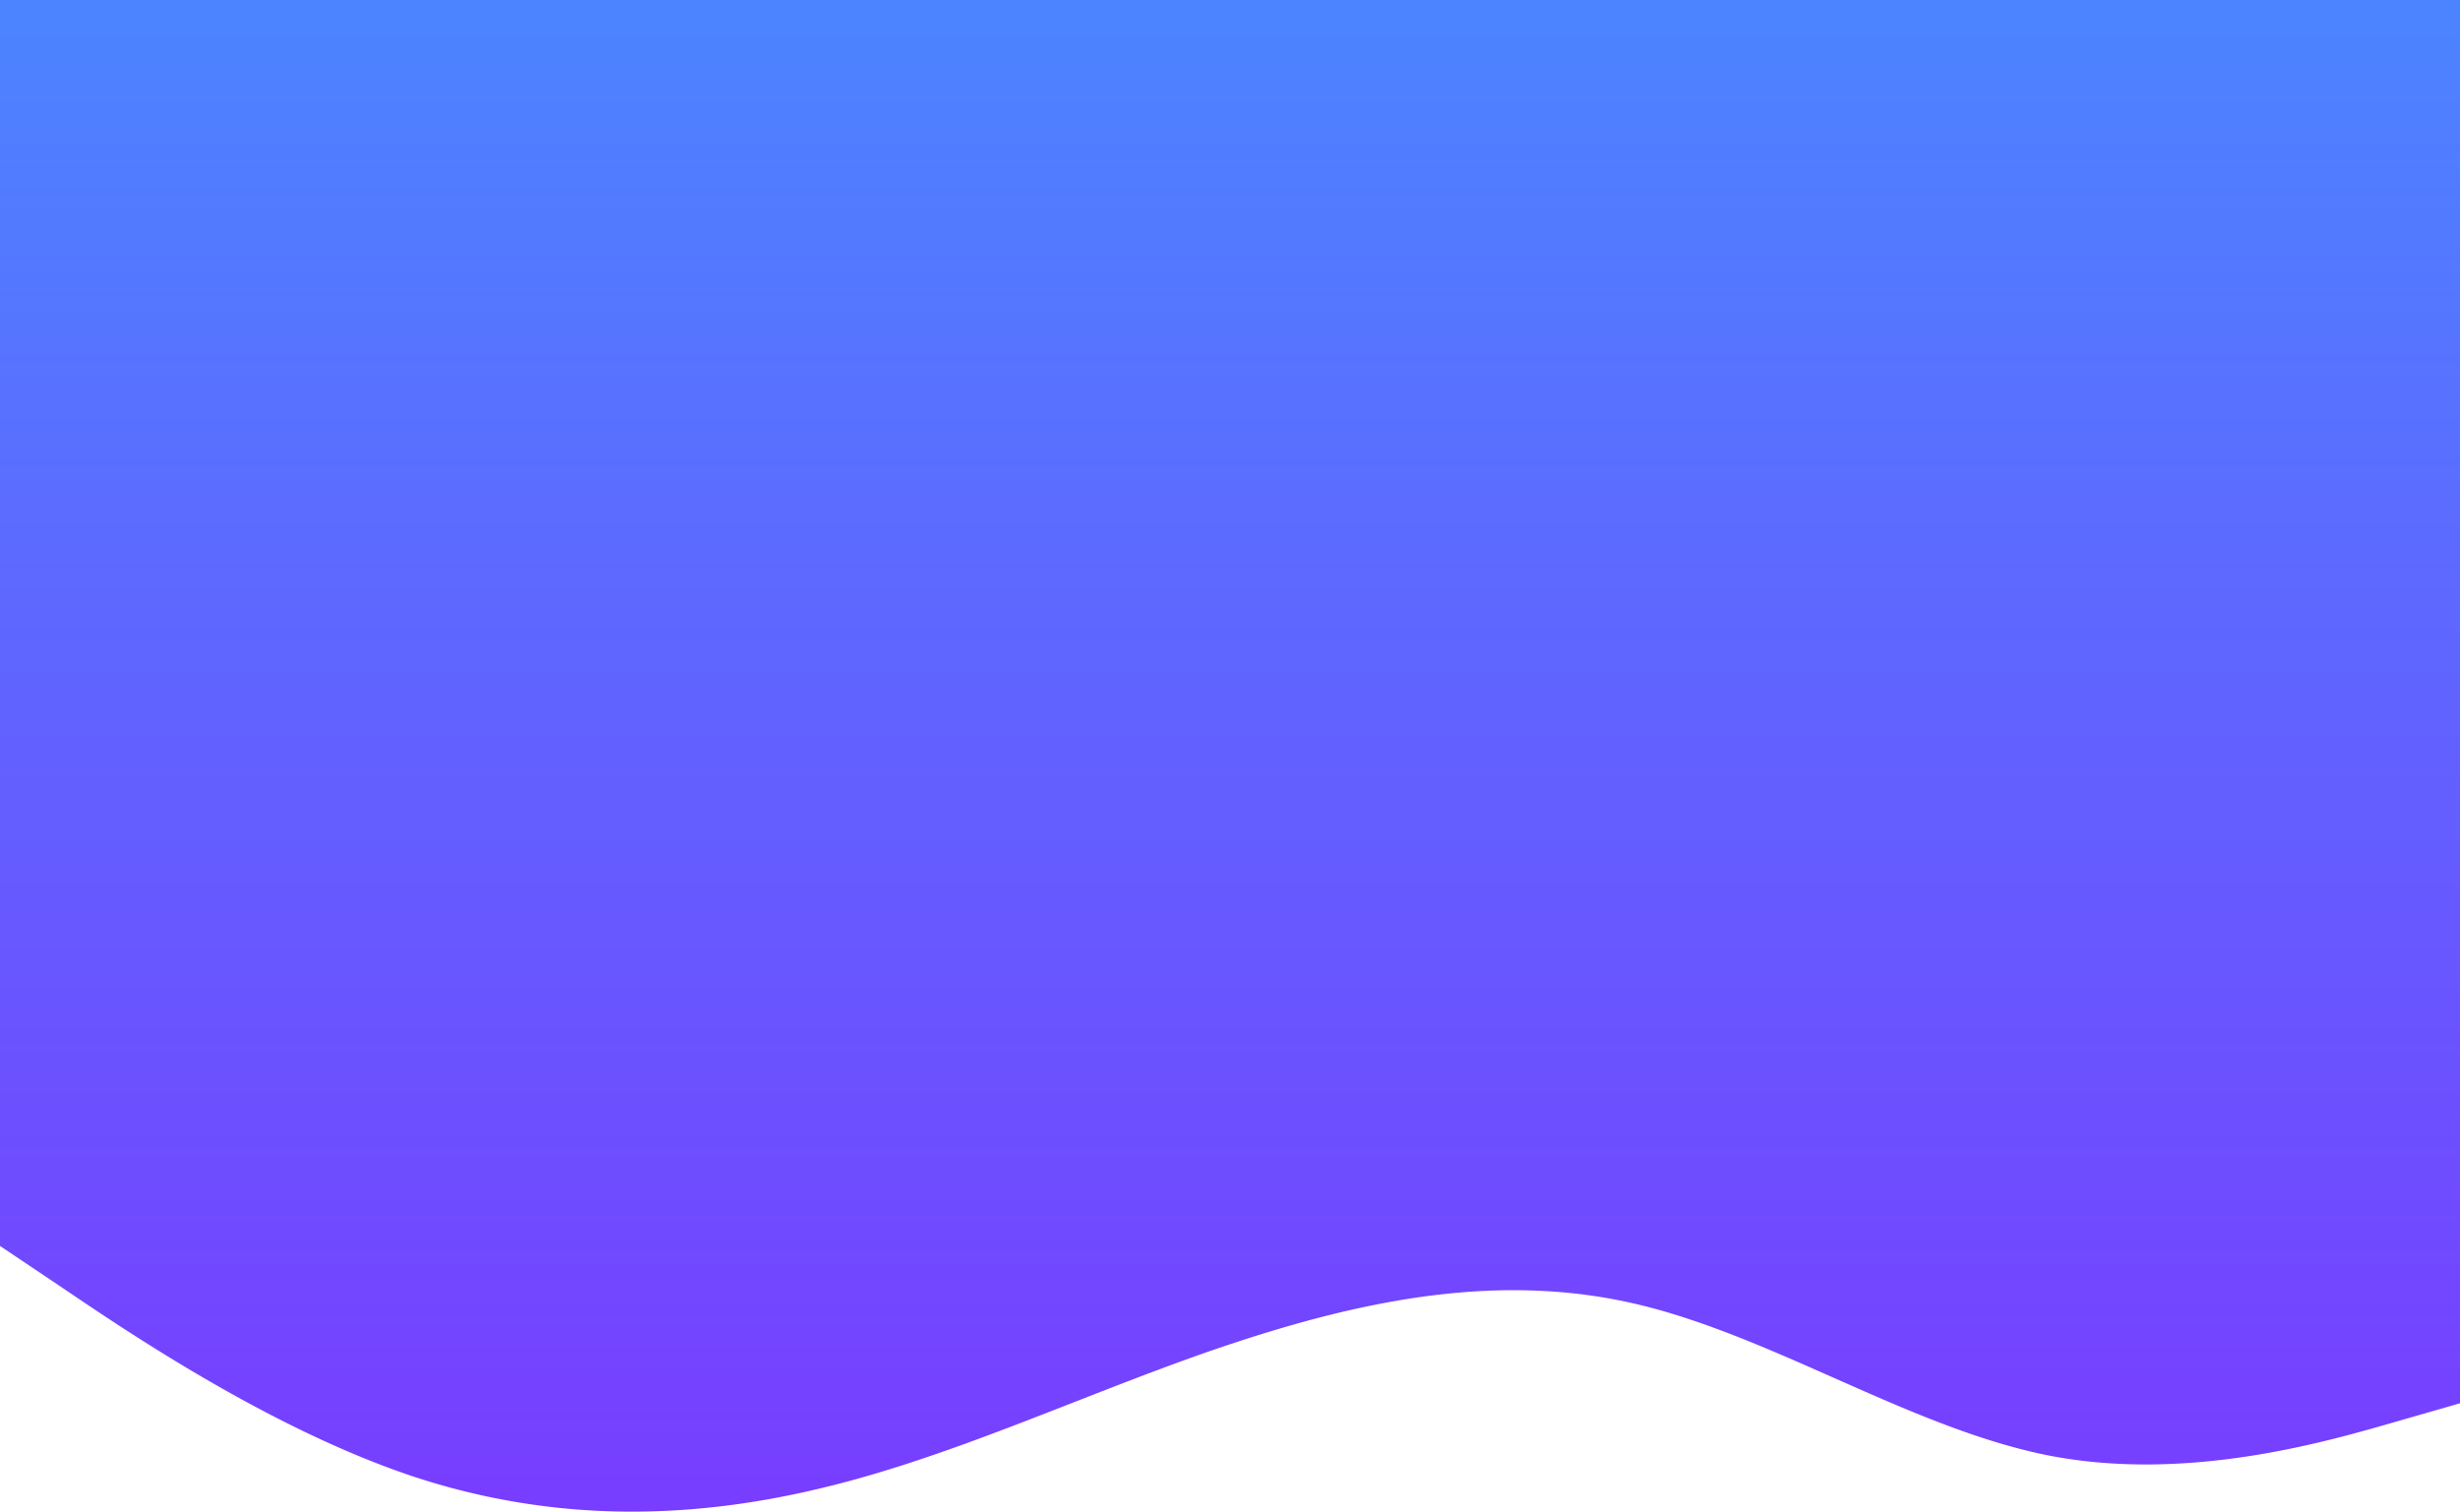 <svg xmlns="http://www.w3.org/2000/svg" xmlns:xlink="http://www.w3.org/1999/xlink" width="1920" height="1180.125" viewBox="0 0 1920 1180.125"><defs><style>.a{fill:url(#a);}</style><linearGradient id="a" x1="0.5" x2="0.5" y2="1" gradientUnits="objectBoundingBox"><stop offset="0" stop-color="#4c84ff"/><stop offset="1" stop-color="#783dff"/></linearGradient></defs><g transform="translate(-97 -605)"><path class="a" d="M2437,1760.851c-106.667-36.175-213.333-107.181-266.667-143.355L2117,1581.705V609H4037V1704.527l-53.333,15.352c-53.333,15.352-160,46.058-266.666,25.62-106.667-20.822-213.334-91.828-320-117.736s-213.334-4.8-320,30.706-213.334,87.318-320,112.554c-48.887,11.742-97.77,18.1-146.657,18.1A540.862,540.862,0,0,1,2437,1760.851Z" transform="translate(-2020 -4)"/></g></svg>